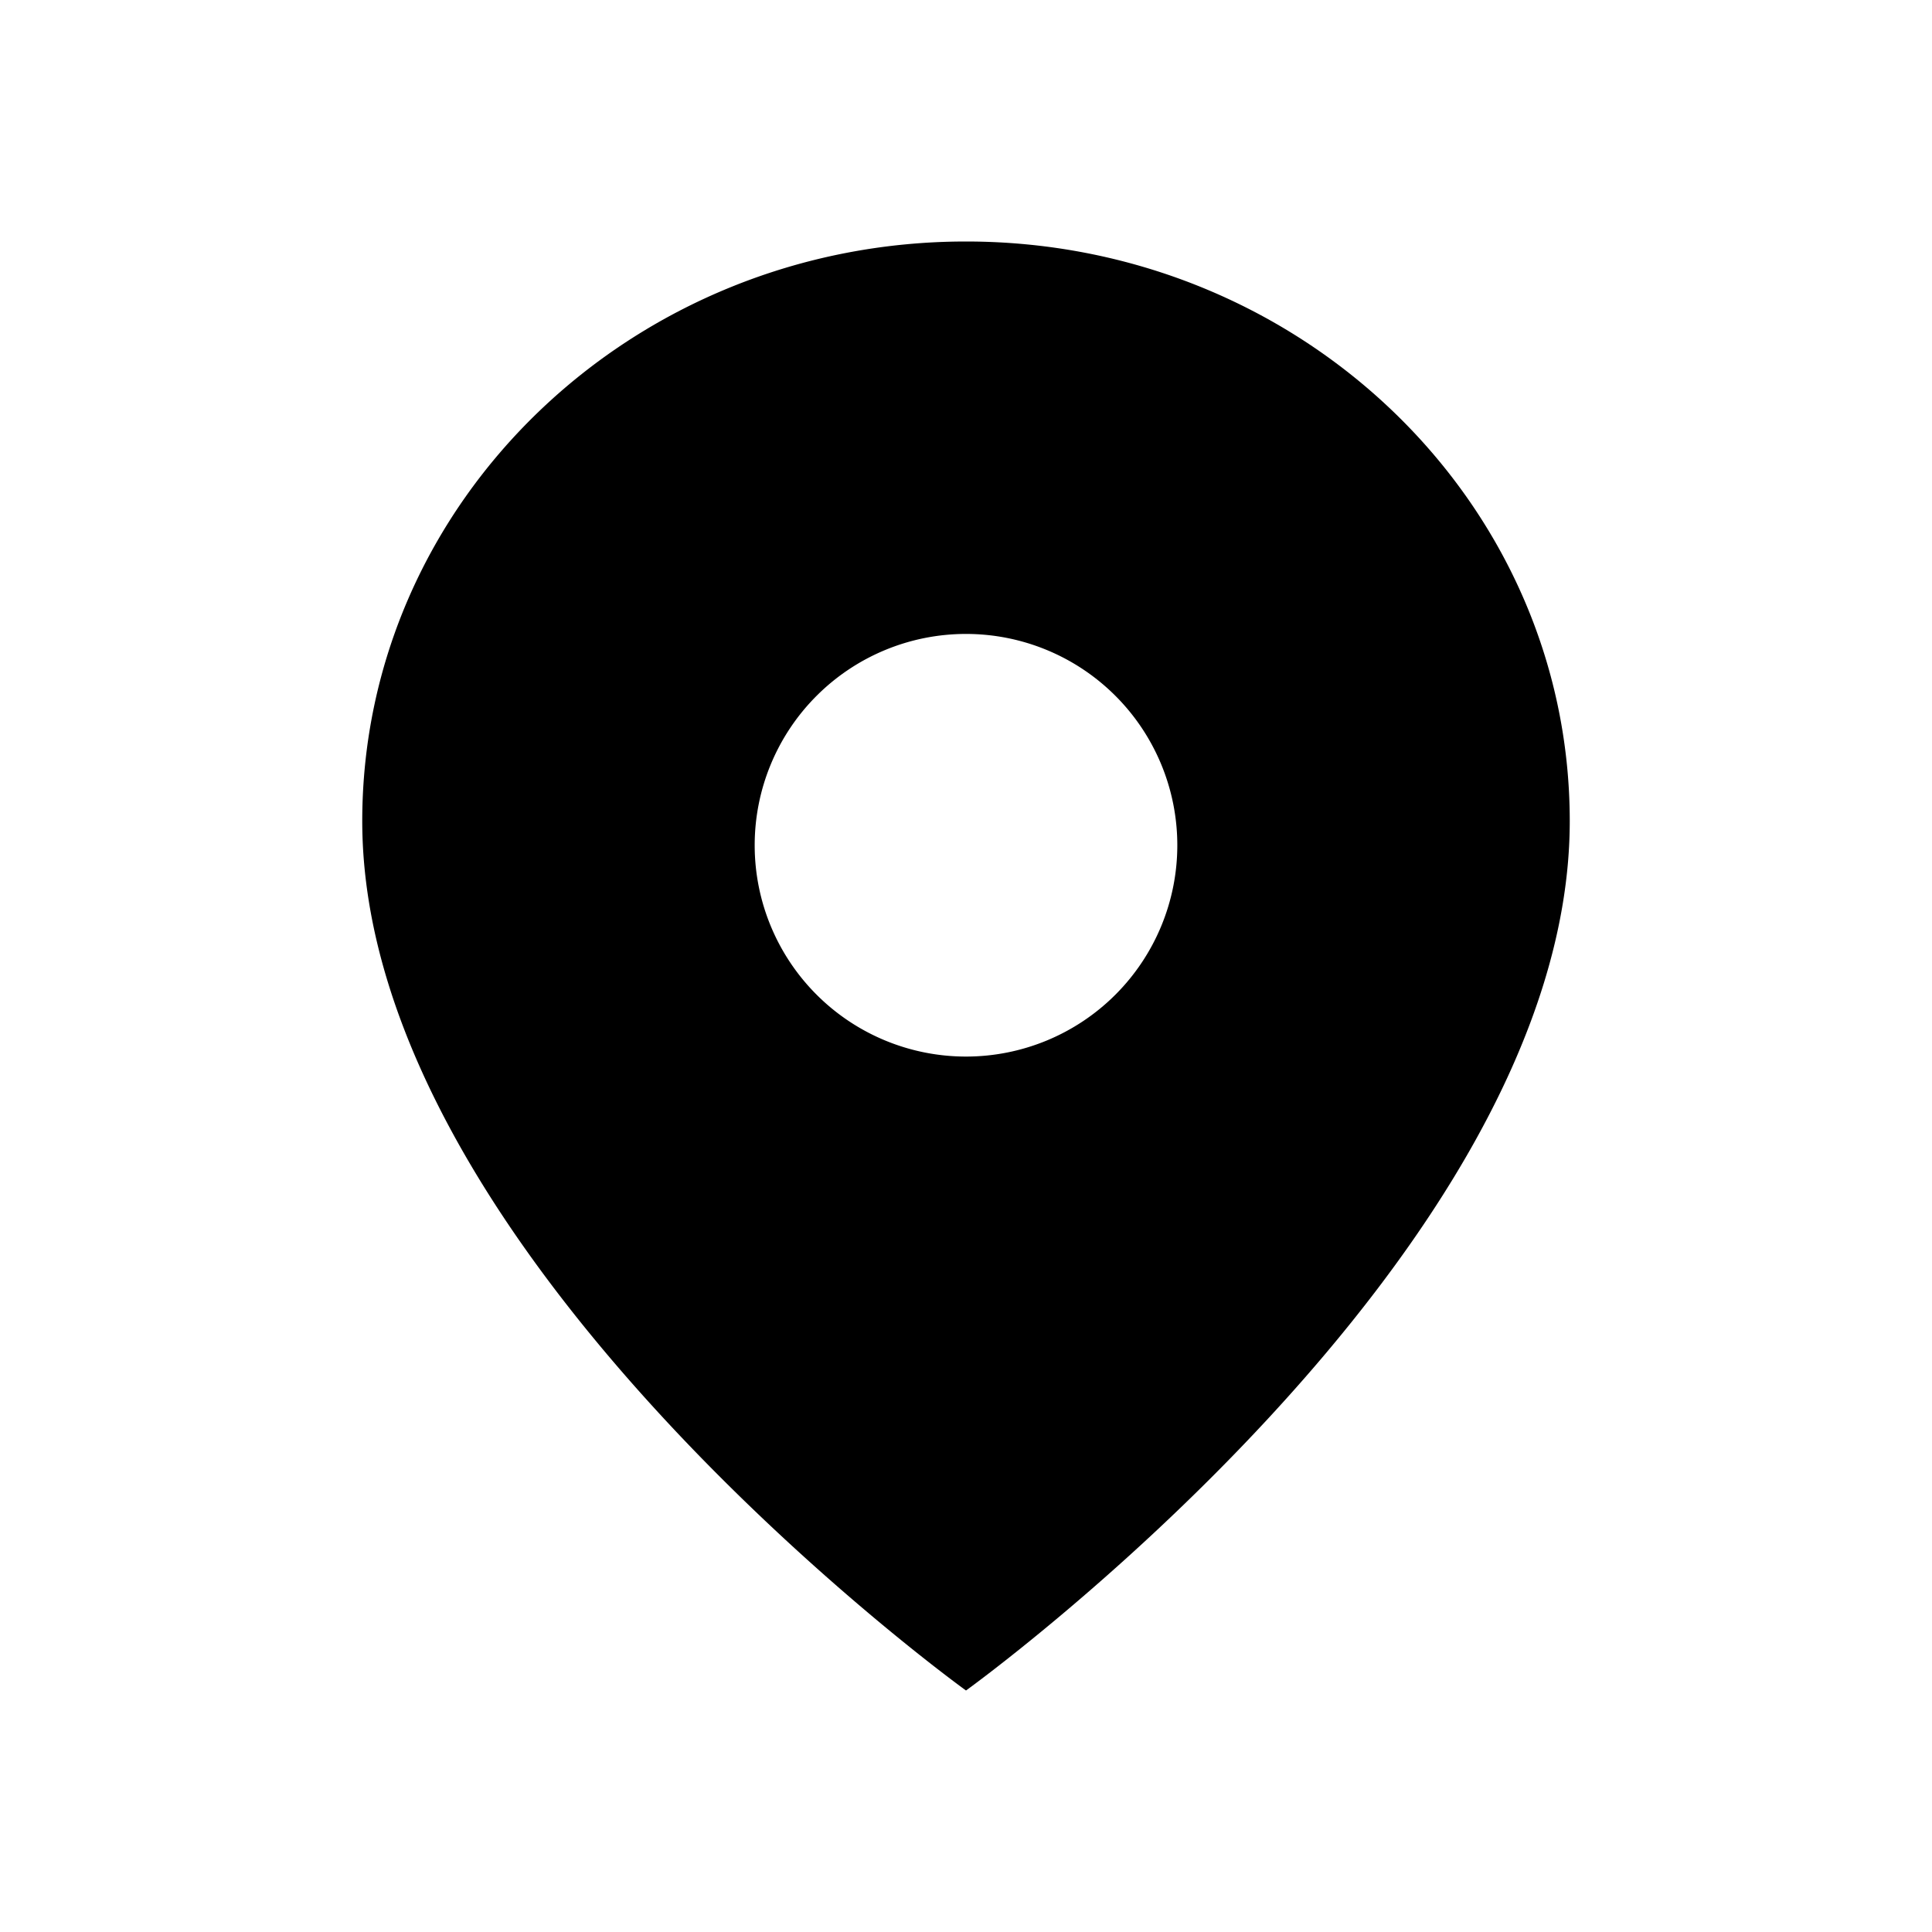 <svg width="16" height="16" xmlns="http://www.w3.org/2000/svg" fill="currentColor" viewBox="0 0 16 16"><path fill-rule="evenodd" d="M8 14s5-3.6 5-7.2C13 4.149 10.761 2 8 2S3 4.149 3 6.8C3 10.4 8 14 8 14m0-5.25a1.75 1.75 0 1 0 0-3.5 1.75 1.75 0 0 0 0 3.5" clip-rule="evenodd"/></svg>
